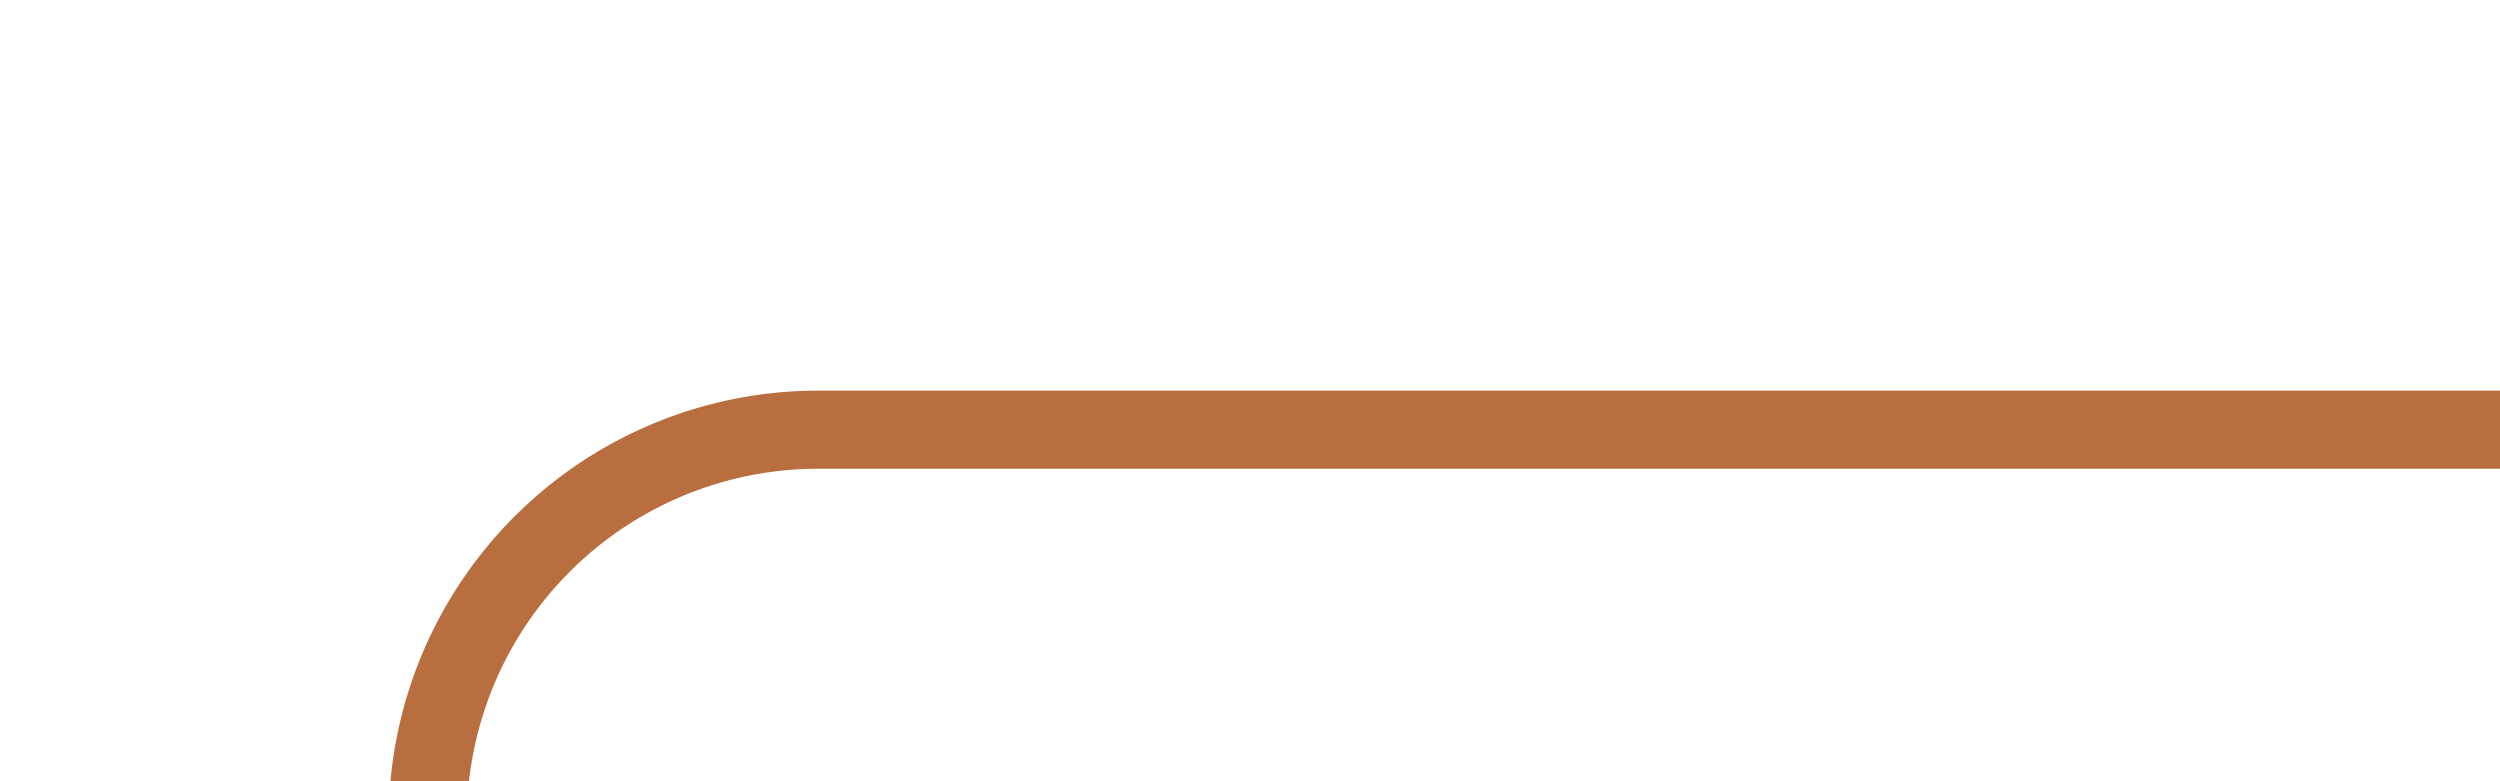 ﻿<?xml version="1.0" encoding="utf-8"?>
<svg version="1.1" xmlns:xlink="http://www.w3.org/1999/xlink" width="32px" height="10px" preserveAspectRatio="xMinYMid meet" viewBox="685 12  32 8" xmlns="http://www.w3.org/2000/svg">
  <path d="M 489.5 78  L 489.5 112.175  A 5 5 0 0 0 494.5 117.675 L 685 117.675  A 5 5 0 0 0 690.5 112.675 L 690.5 21  A 5 5 0 0 1 695.5 16.5 L 717 16.5  " stroke-width="1" stroke="#b86e3f" fill="none" />
  <path d="M 489.5 77  A 3 3 0 0 0 486.5 80 A 3 3 0 0 0 489.5 83 A 3 3 0 0 0 492.5 80 A 3 3 0 0 0 489.5 77 Z " fill-rule="nonzero" fill="#b86e3f" stroke="none" />
</svg>